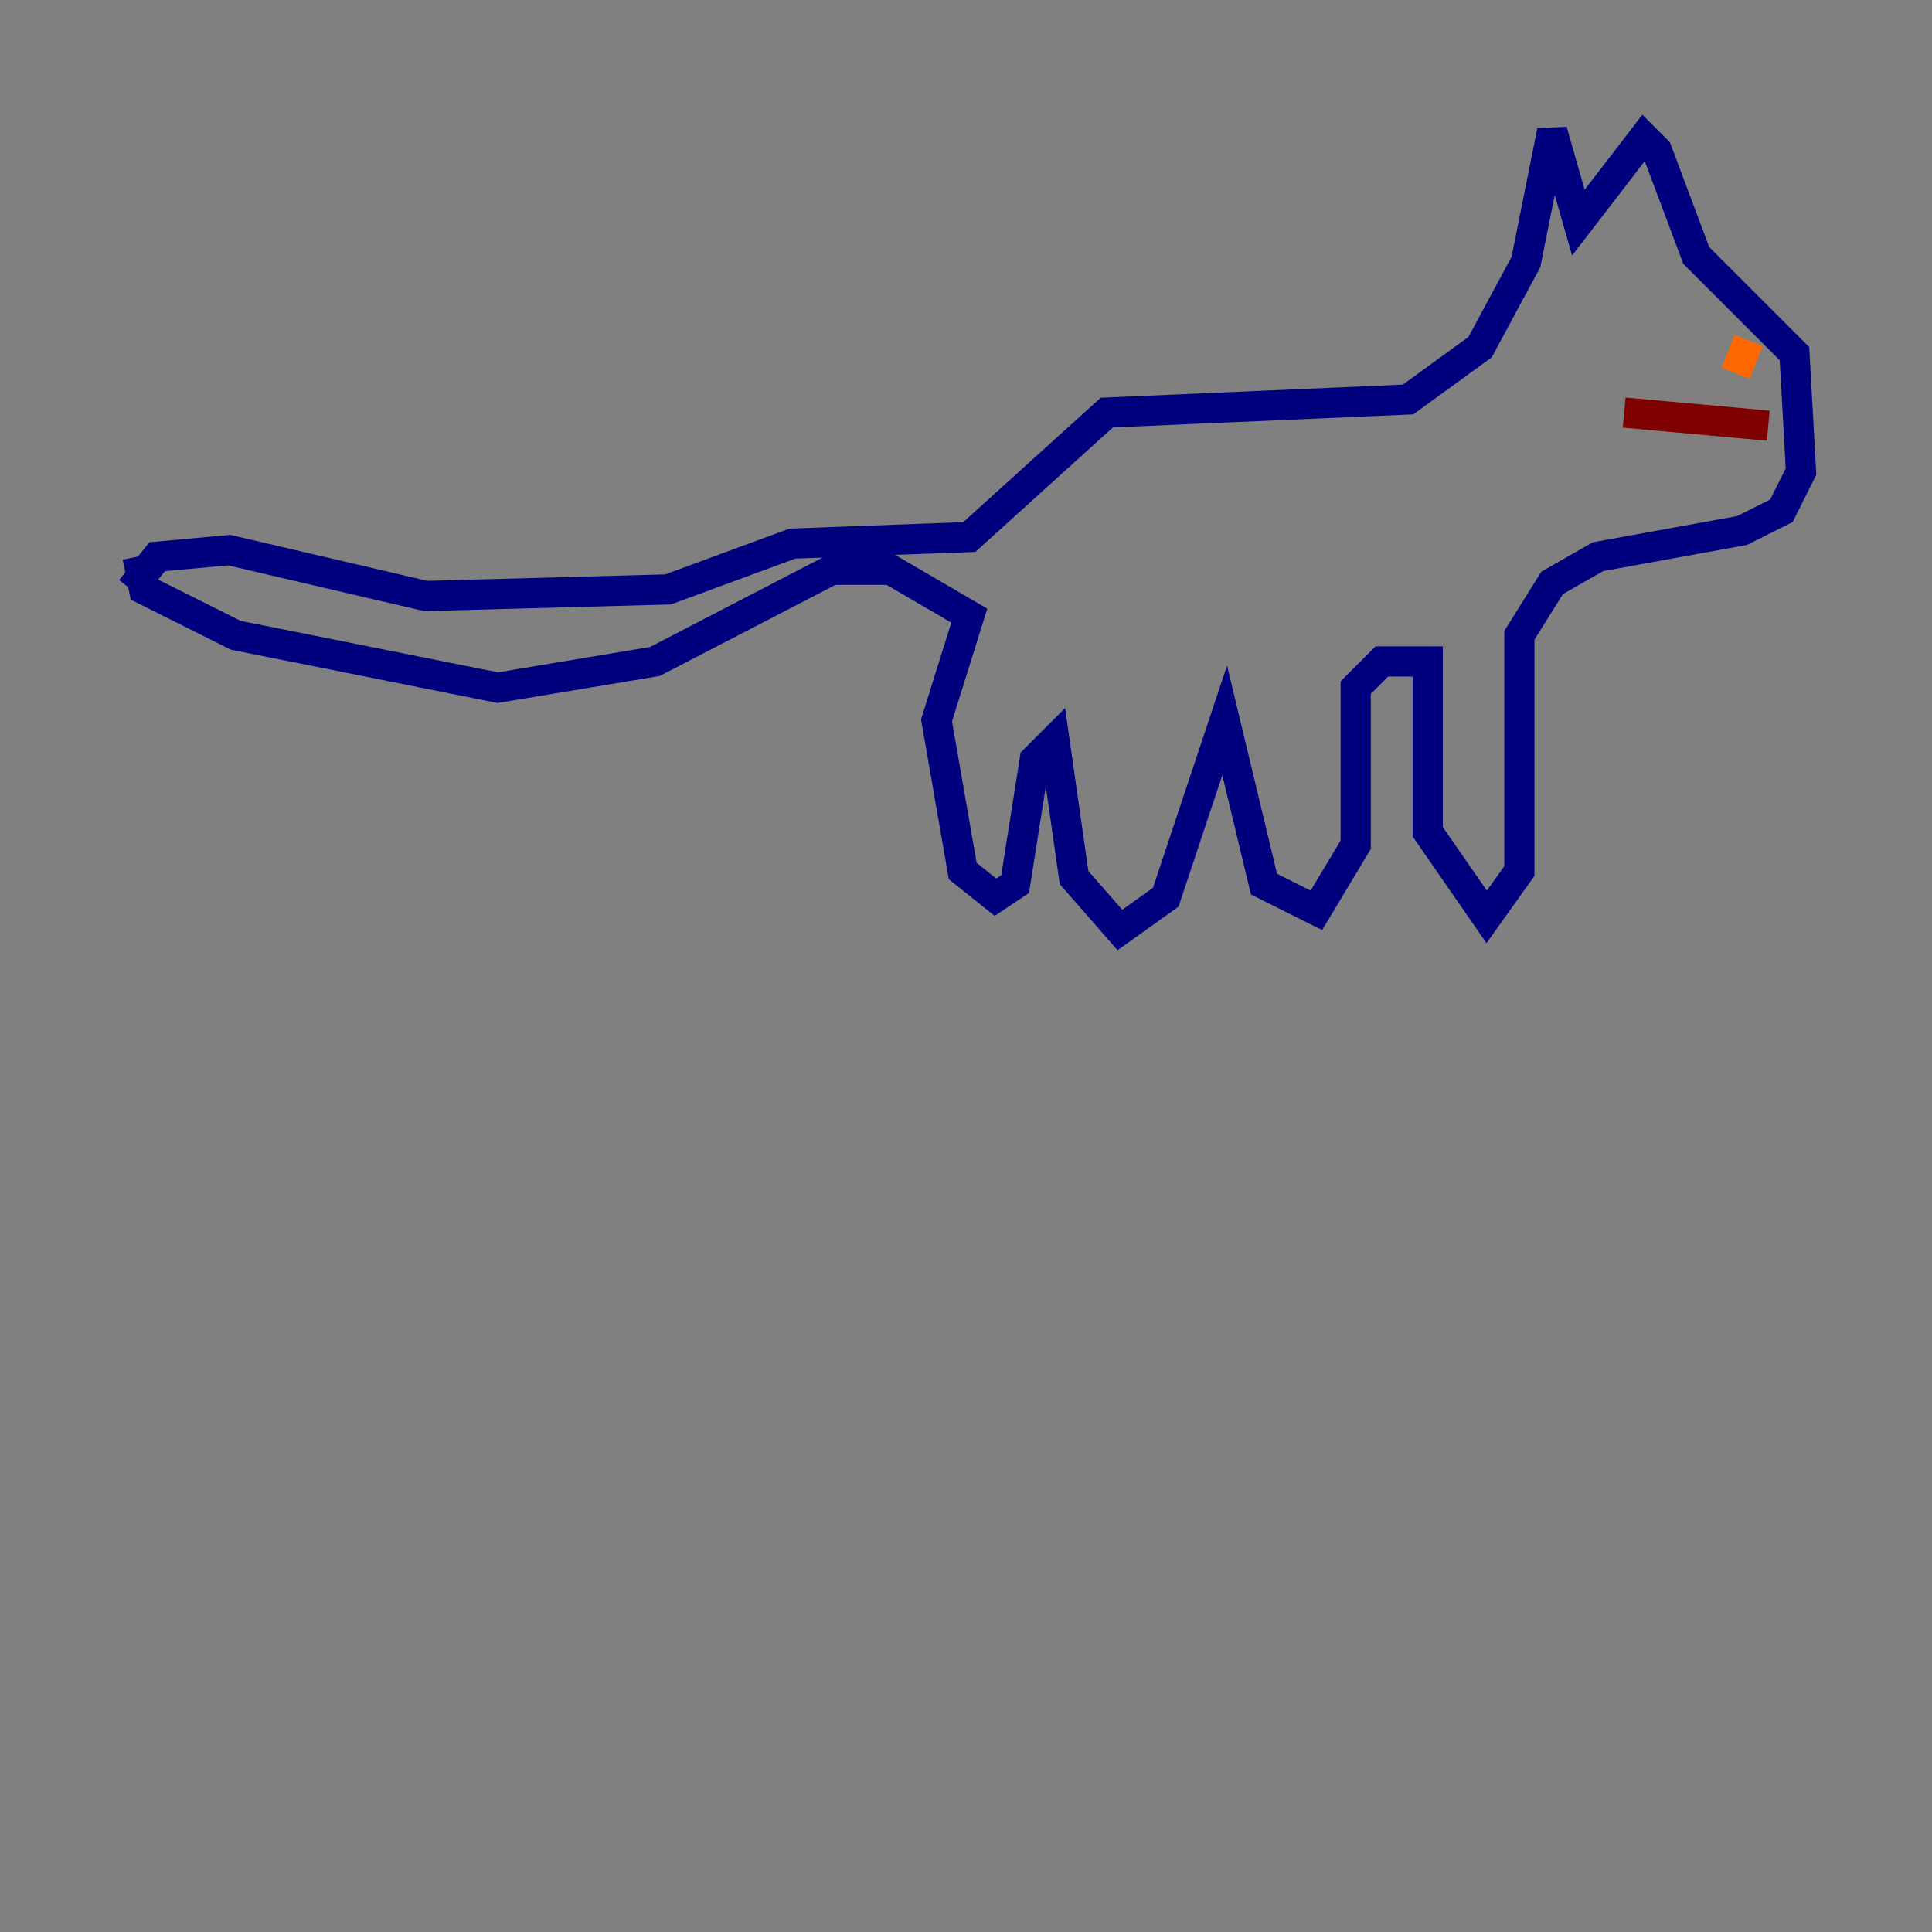 <?xml version="1.0" encoding="utf-8" ?>
<svg baseProfile="tiny" height="128" version="1.2" viewBox="0,0,128,128" width="128" xmlns="http://www.w3.org/2000/svg" xmlns:ev="http://www.w3.org/2001/xml-events" xmlns:xlink="http://www.w3.org/1999/xlink"><rect x="0" y="0" width="128" height="128" fill="#808080" stroke="none"/><defs /><polyline fill="none" points="8.678,39.051 10.414,36.881 15.186,36.447 28.203,39.485 44.258,39.051 52.502,36.014 64.217,35.58 73.329,27.336 93.288,26.468 98.061,22.997 101.098,17.356 102.834,8.678 104.57,14.752 108.909,9.112 109.776,9.98 112.38,16.922 118.888,23.43 119.322,31.241 118.02,33.844 115.417,35.146 105.871,36.881 102.834,38.617 100.664,42.088 100.664,57.709 98.495,60.746 94.59,55.105 94.59,43.824 91.552,43.824 89.817,45.559 89.817,55.973 87.214,60.312 83.742,58.576 81.139,47.729 77.234,59.444 74.197,61.614 71.159,58.142 69.858,49.031 68.556,50.332 67.254,58.576 65.953,59.444 63.783,57.709 62.047,47.729 64.217,40.786 59.01,37.749 55.105,37.749 43.39,43.824 32.976,45.559 15.62,42.088 9.546,39.051 9.112,36.881" stroke="#00007f" stroke-width="2" /><polyline fill="none" points="111.078,21.261 111.078,21.261" stroke="#004cff" stroke-width="2" /><polyline fill="none" points="116.719,22.563 116.719,22.563" stroke="#29ffcd" stroke-width="2" /><polyline fill="none" points="115.851,22.563 115.851,22.563" stroke="#cdff29" stroke-width="2" /><polyline fill="none" points="115.851,22.563 114.983,24.732" stroke="#ff6700" stroke-width="2" /><polyline fill="none" points="107.607,27.336 117.153,28.203" stroke="#7f0000" stroke-width="2" /></svg>